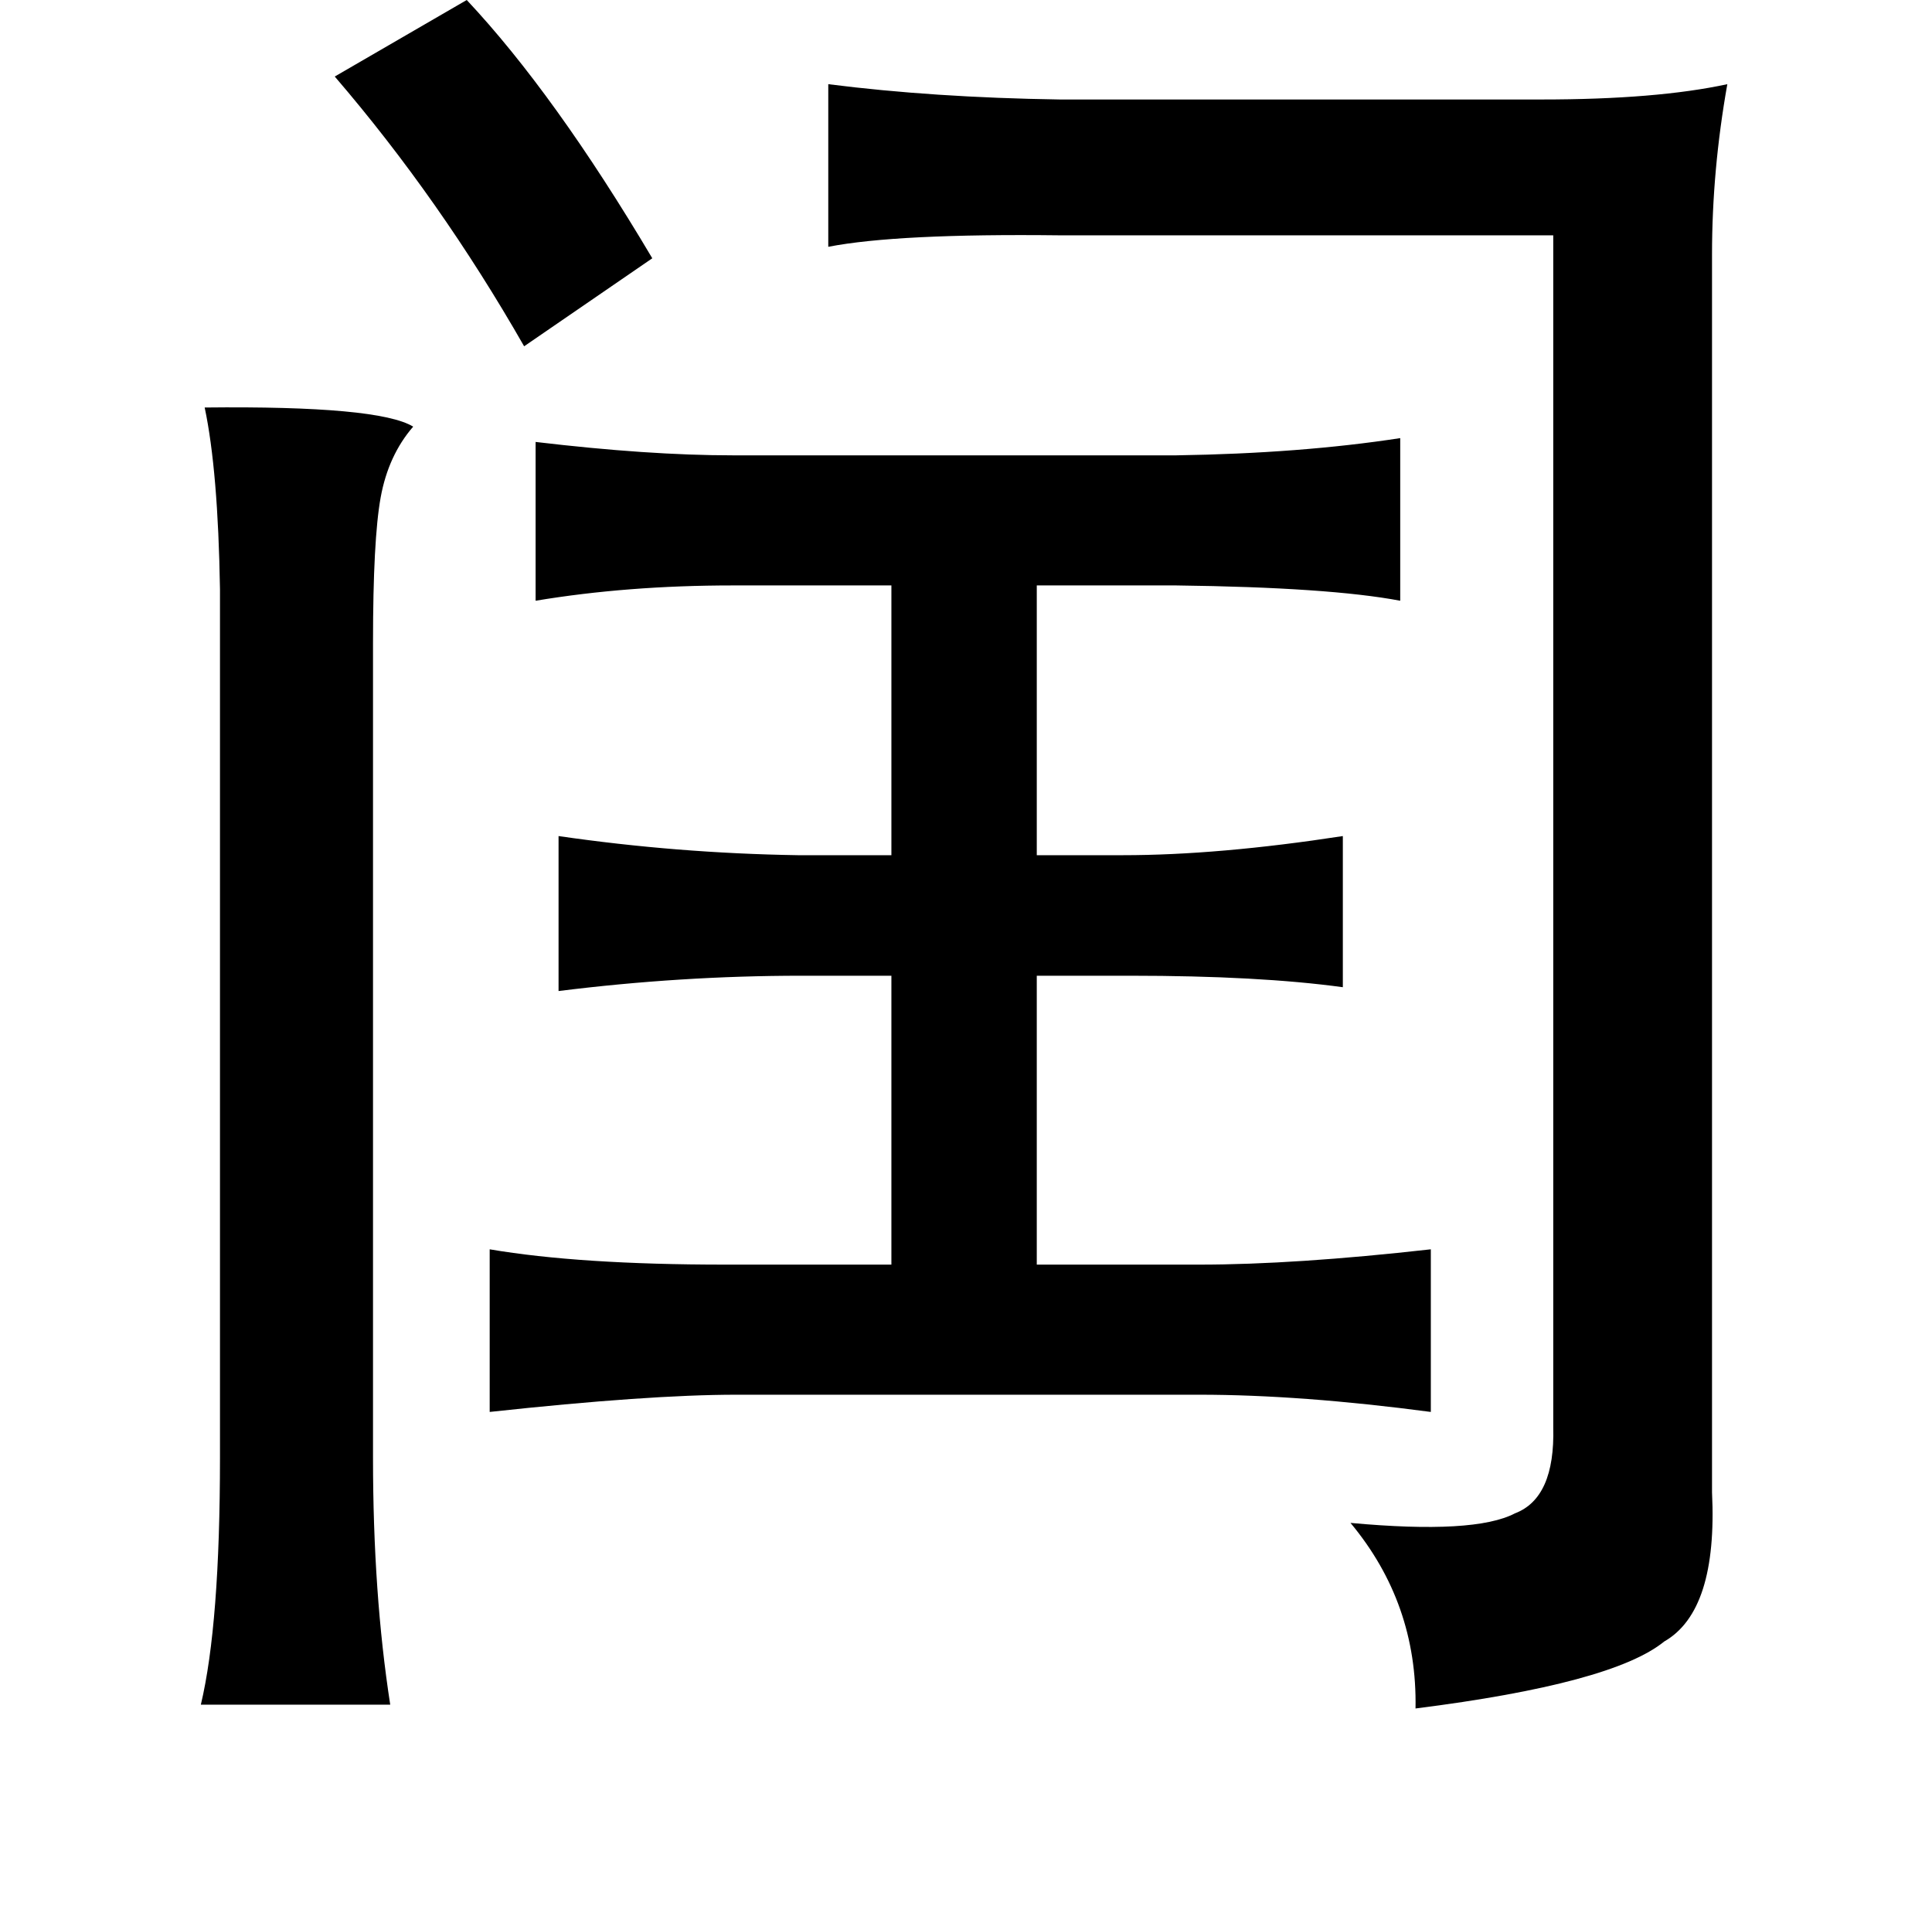 <?xml version="1.0" standalone="no"?>
<!DOCTYPE svg PUBLIC "-//W3C//DTD SVG 1.1//EN" "http://www.w3.org/Graphics/SVG/1.1/DTD/svg11.dtd" >
<svg xmlns="http://www.w3.org/2000/svg" xmlns:xlink="http://www.w3.org/1999/xlink" version="1.1" viewBox="-10 0 1010 1000">
   <path fill="currentColor"
d="M722 229v85q-37 -7 -117 -8h-73v141h45q50 0 115 -10v79q-44 -6 -111 -6h-49v151h85q50 0 121 -8v85q-68 -9 -121 -9h-242q-46 0 -129 9v-85q47 8 123 8h87v-151h-47q-63 0 -127 8v-81q62 9 125 10h49v-141h-83q-55 0 -103 8v-83q59 7 103 7h232q65 -1 117 -9zM234 0
q46 49 97 135l-67 46q-44 -77 -99 -141zM893 44q-8 45 -8 89v647q3 62 -25 78q-27 22 -130 35q1 -55 -34 -97q65 6 86 -5q21 -8 20 -45v-623h-258q-85 -1 -121 6v-85q55 7 121 8h252q60 0 97 -8zM97 213q91 -1 109 10q-13 15 -17 37t-4 76v426q0 71 9 129h-99
q10 -42 10 -129v-454q-1 -62 -8 -95z" />
</svg>
